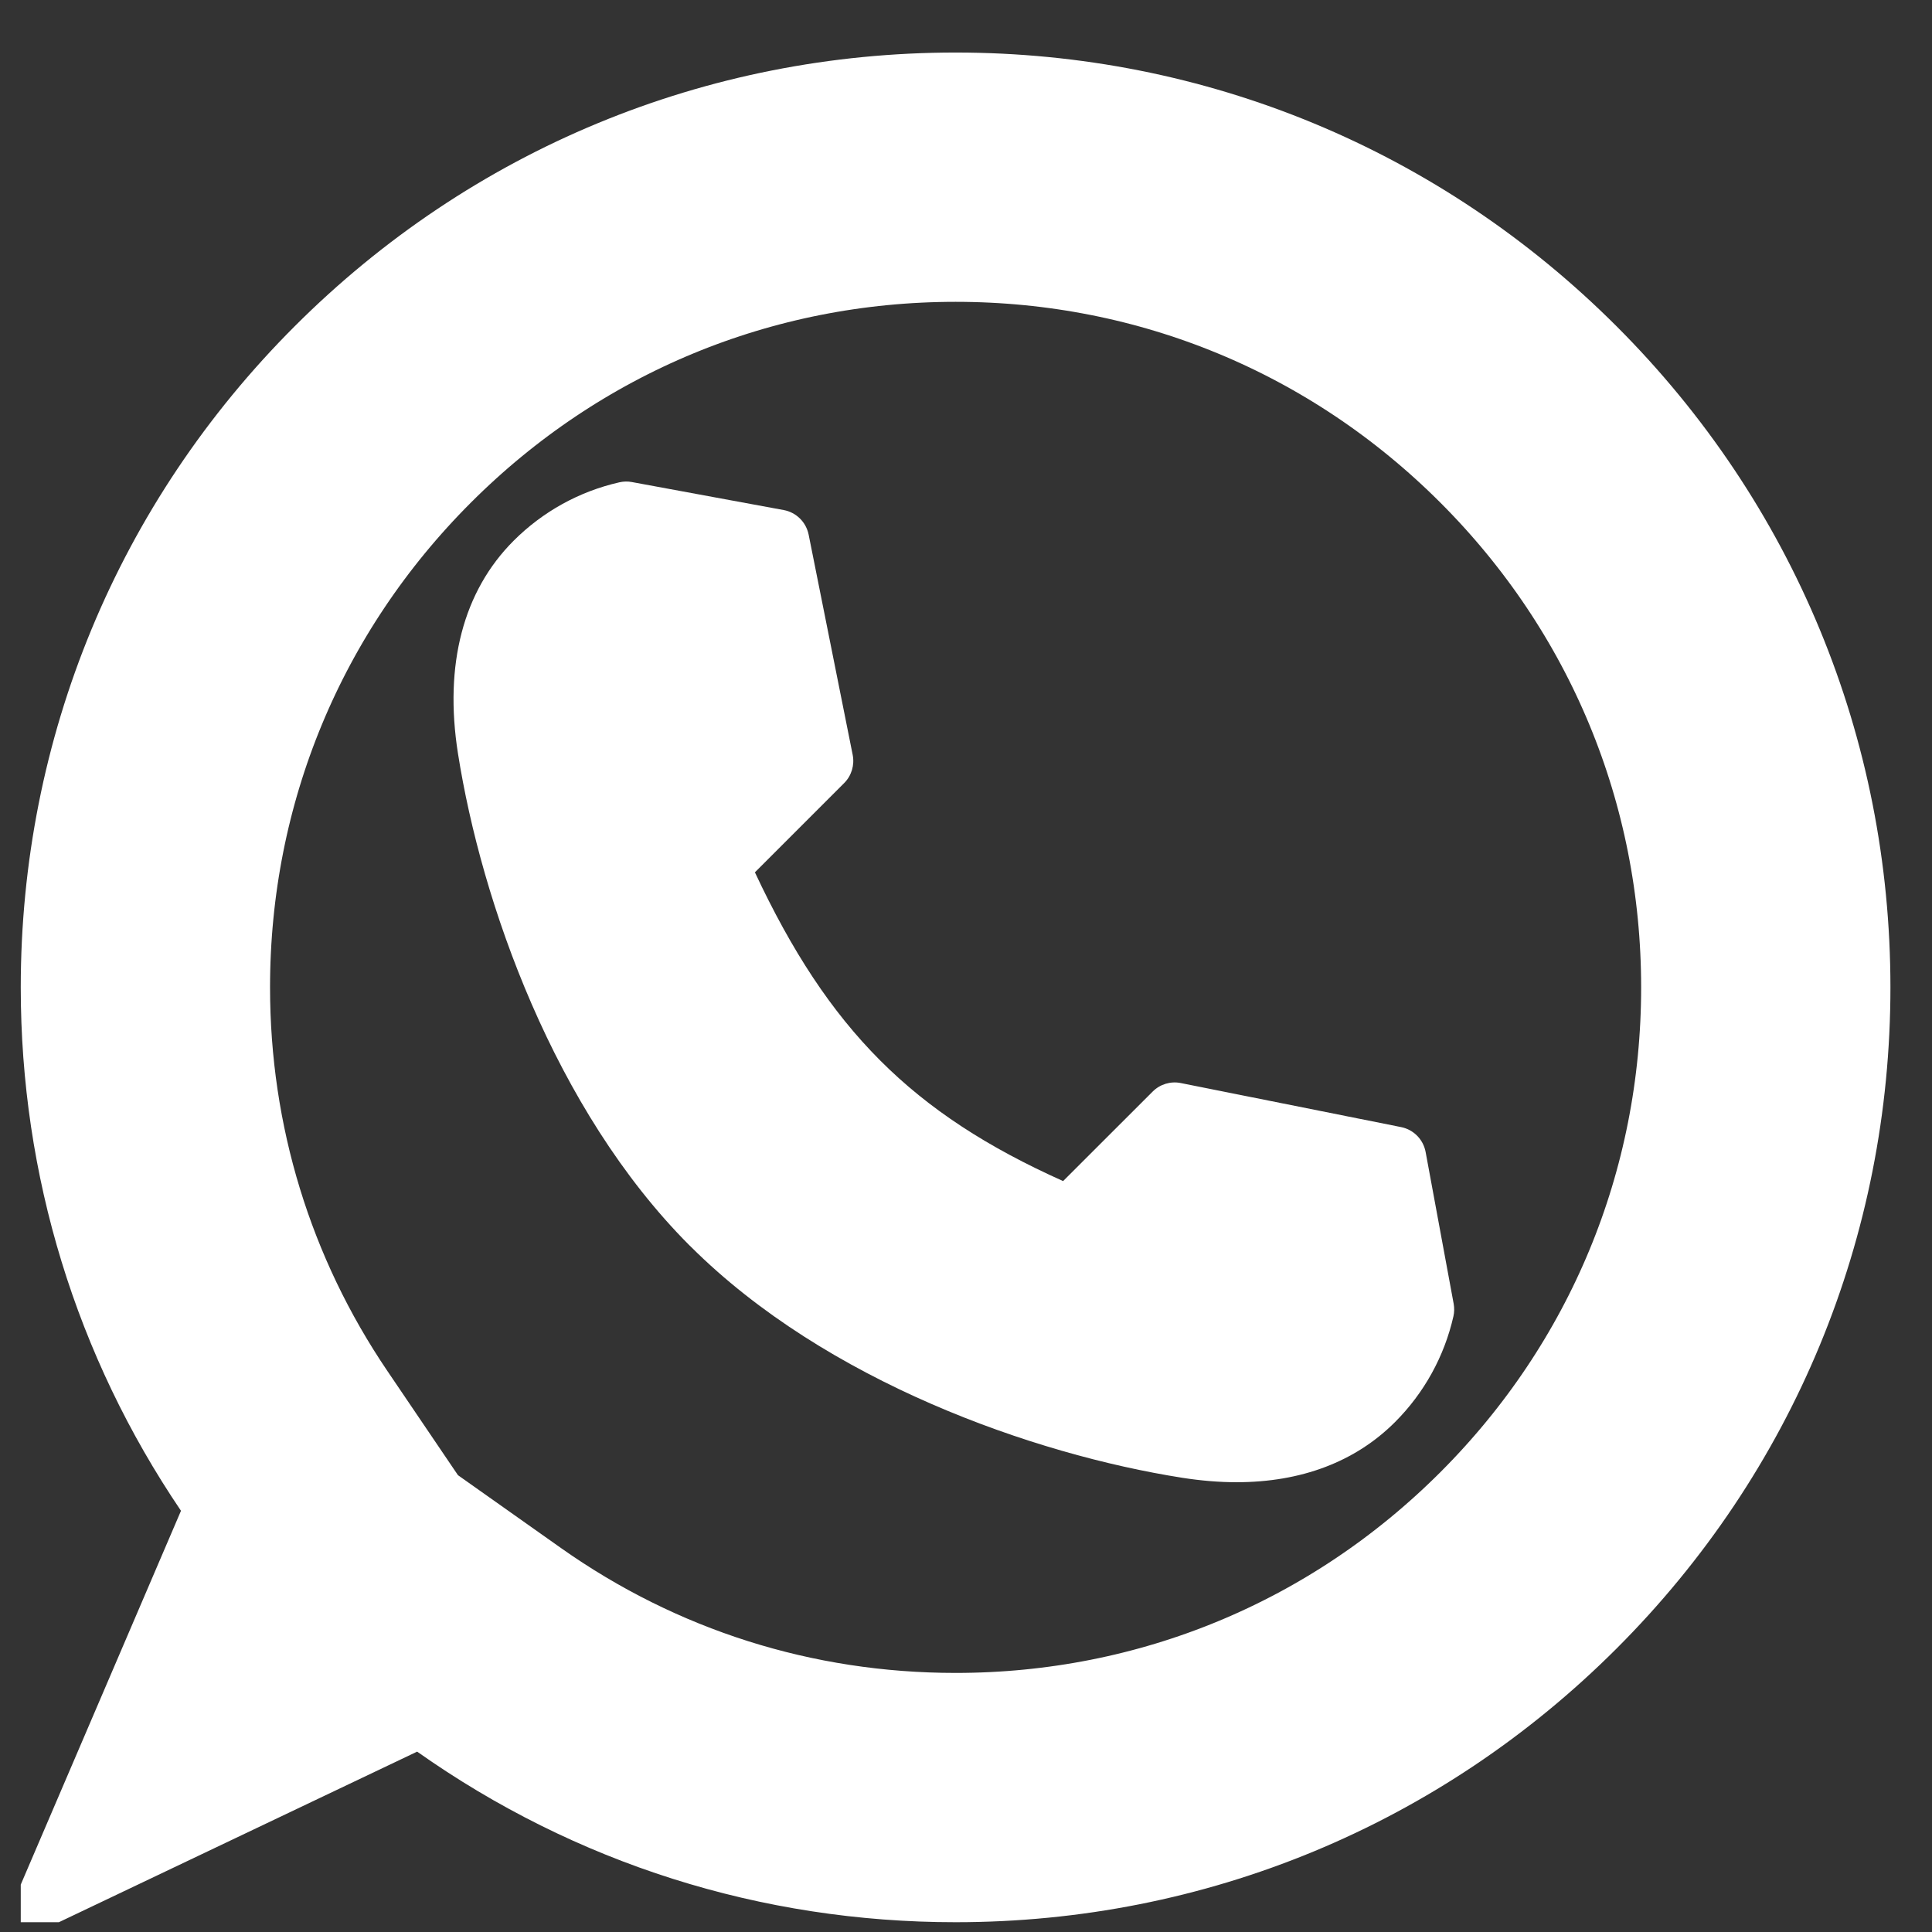 <svg width="31" height="31" viewBox="0 0 31 31" fill="none" xmlns="http://www.w3.org/2000/svg">
<rect x="0" y="0" width="31" height="31" fill="#333333" stroke="none"/>
<g clip-path="url(#clip0_304_43)">
<path d="M4.742 25.03L5.173 24.025L4.56 23.12C3.102 20.968 2.333 18.462 2.333 15.843C2.333 12.367 3.683 9.109 6.141 6.651C8.599 4.193 11.857 2.843 15.333 2.843C18.809 2.843 22.068 4.193 24.526 6.651C26.984 9.109 28.333 12.367 28.333 15.843C28.333 19.32 26.984 22.578 24.526 25.036C22.068 27.494 18.809 28.843 15.333 28.843C12.623 28.843 10.046 28.025 7.848 26.473L6.892 25.797L5.834 26.3L3.778 27.279L4.742 25.03ZM0.833 30.343L0.833 30.343L0.833 30.343L0.833 30.343Z" stroke="white" stroke-width="4"/>
<path d="M23.325 20.92L22.875 18.485C22.838 18.284 22.682 18.125 22.482 18.085L18.946 17.378C18.782 17.345 18.613 17.397 18.495 17.515L17.058 18.951C14.638 17.867 13.295 16.521 12.113 13.997L13.545 12.565C13.663 12.447 13.714 12.277 13.682 12.113L12.975 8.578C12.934 8.377 12.776 8.221 12.575 8.184L10.14 7.735C10.073 7.722 10.004 7.724 9.938 7.739C9.295 7.885 8.709 8.209 8.242 8.676C7.433 9.485 7.124 10.664 7.348 12.088C7.724 14.479 8.895 17.806 11.056 19.976L11.086 20.005C13.254 22.164 16.581 23.336 18.971 23.712C19.273 23.759 19.563 23.783 19.841 23.783C20.878 23.783 21.746 23.456 22.384 22.818C22.851 22.351 23.175 21.764 23.321 21.121C23.336 21.055 23.337 20.987 23.325 20.92Z" fill="white"/>
</g>
<defs>
<clipPath id="clip0_304_43">
<rect width="30" height="30" fill="white" transform="translate(0.333 0.843)"/>
</clipPath>
</defs>
</svg>
